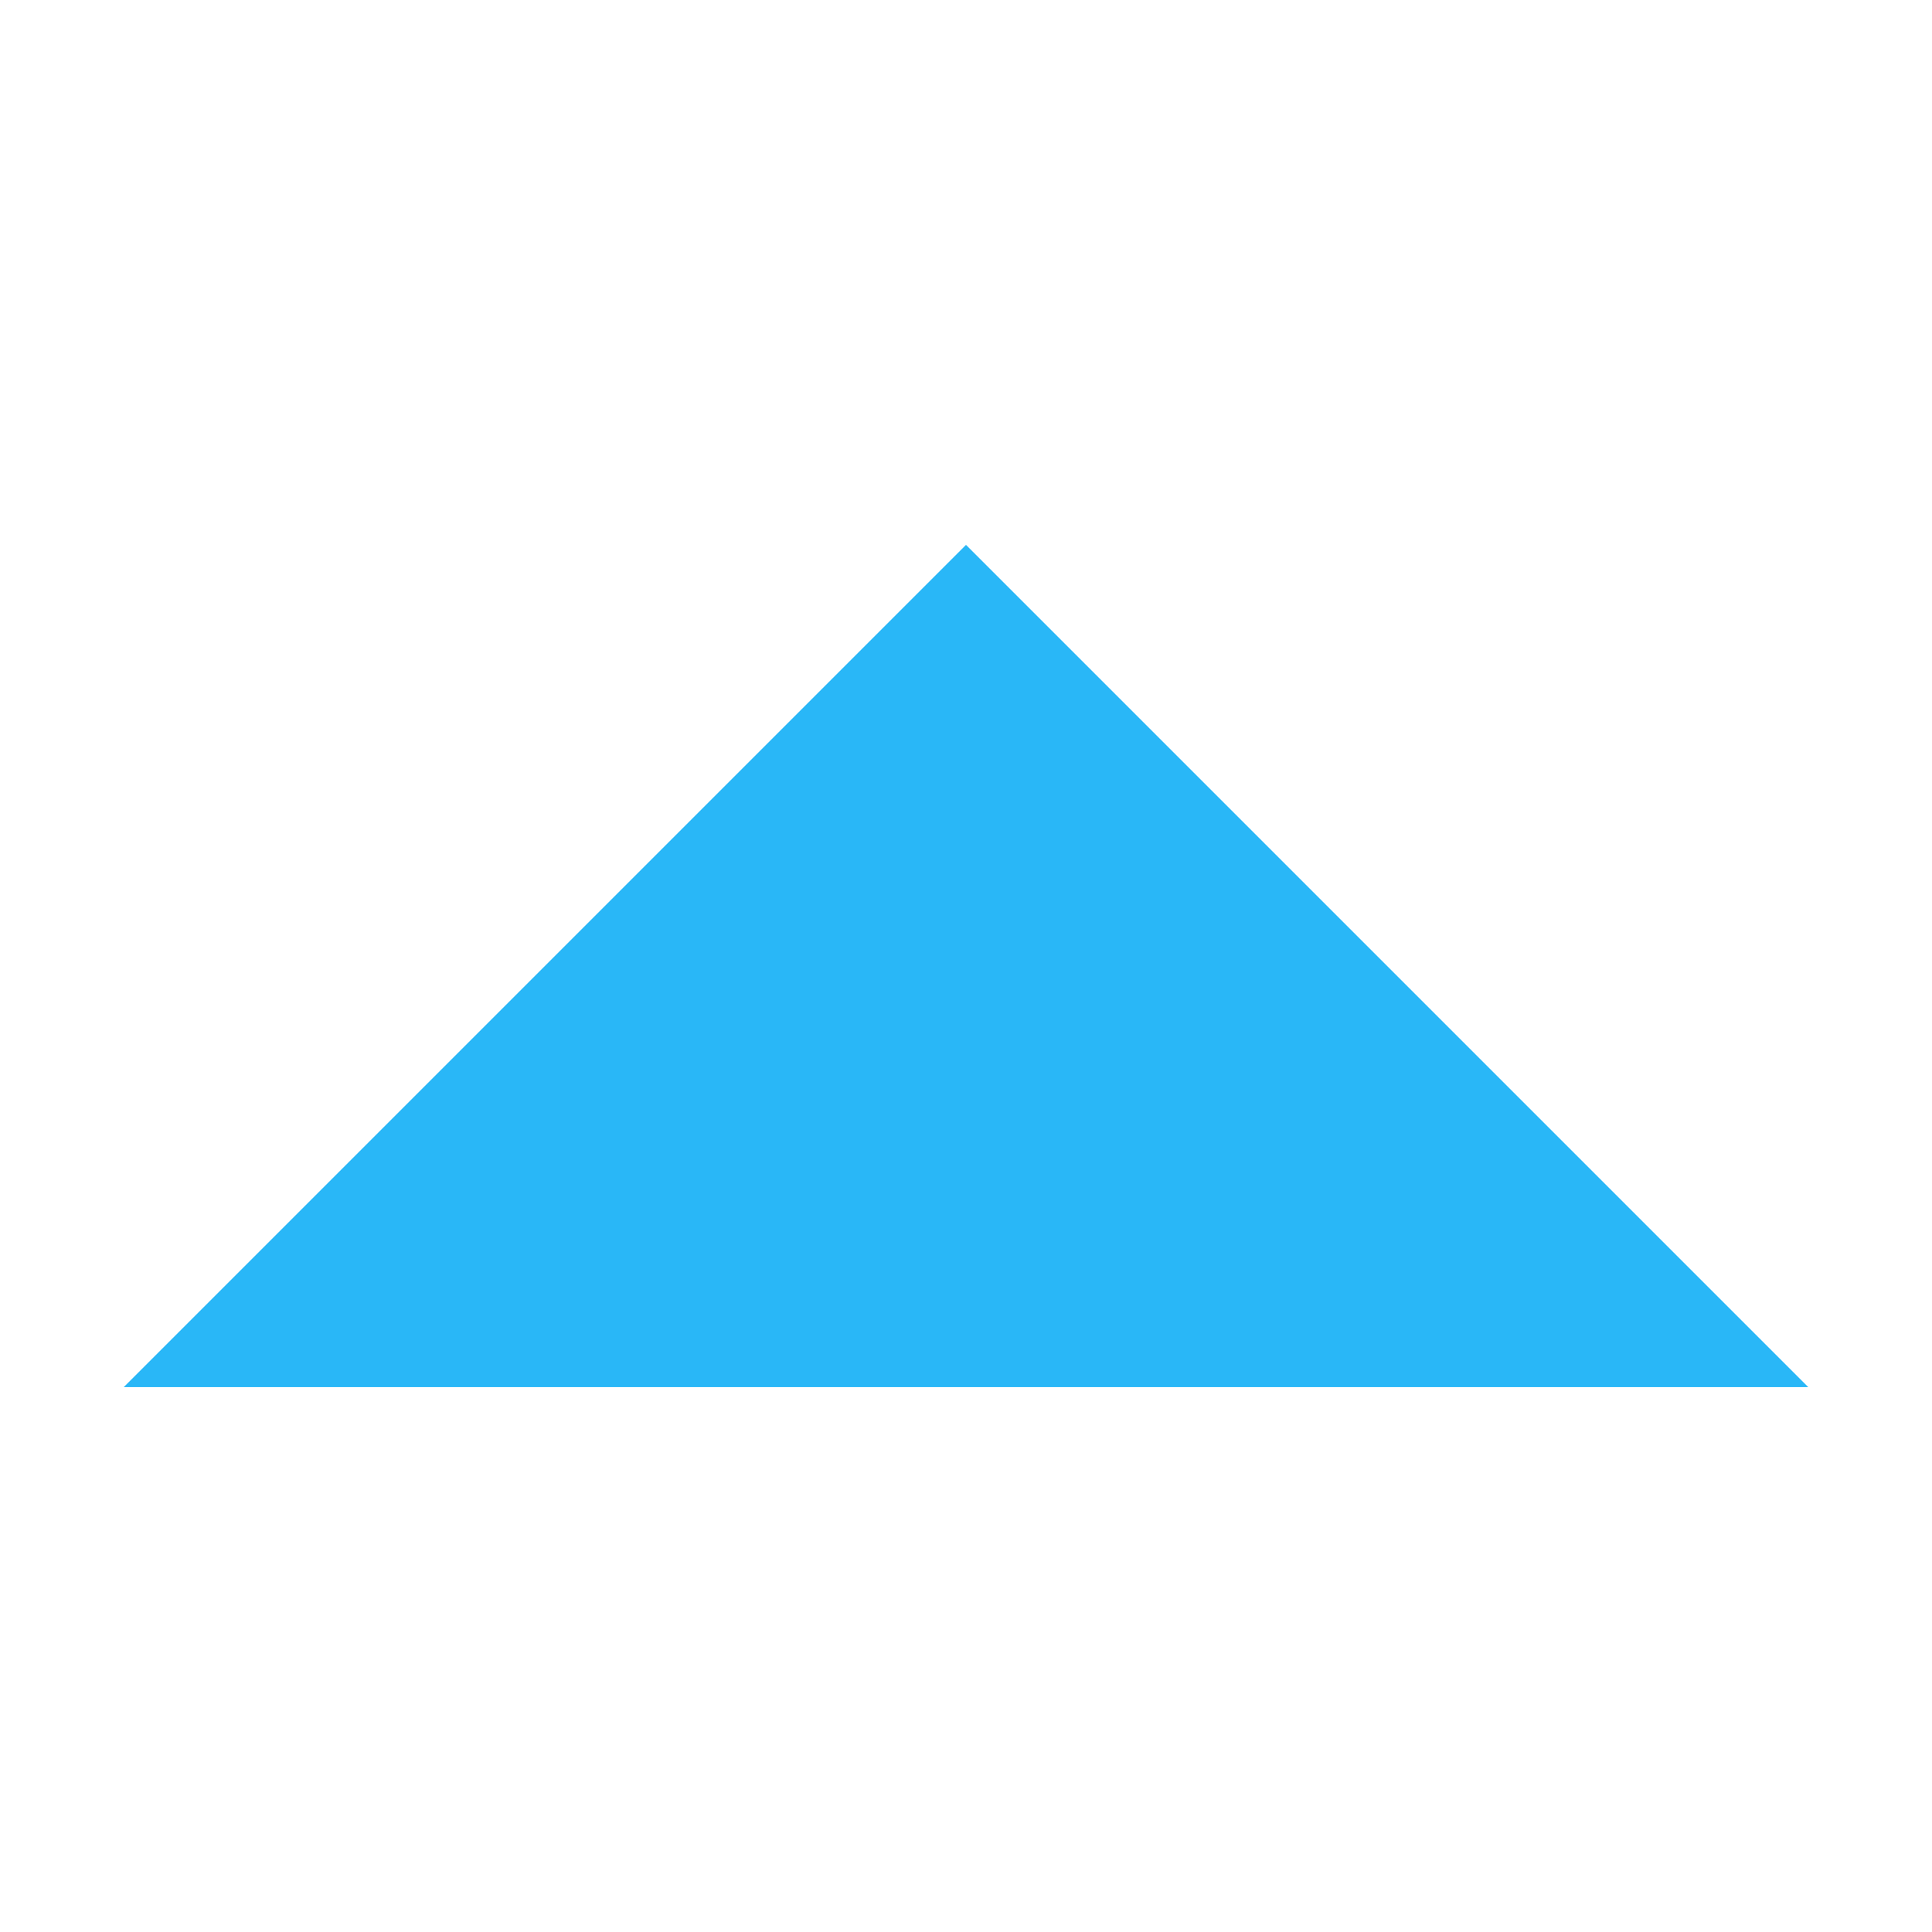 <?xml version="1.0" standalone="no"?><!DOCTYPE svg PUBLIC "-//W3C//DTD SVG 1.1//EN" "http://www.w3.org/Graphics/SVG/1.1/DTD/svg11.dtd"><svg t="1511598315309" class="icon" style="" viewBox="0 0 1024 1024" version="1.1" xmlns="http://www.w3.org/2000/svg" p-id="952" xmlns:xlink="http://www.w3.org/1999/xlink" width="12" height="12"><defs><style type="text/css"></style></defs><path d="M65.583 735.209l446.417-446.417 446.417 446.417z" p-id="953" fill="#29B7F7"></path></svg>